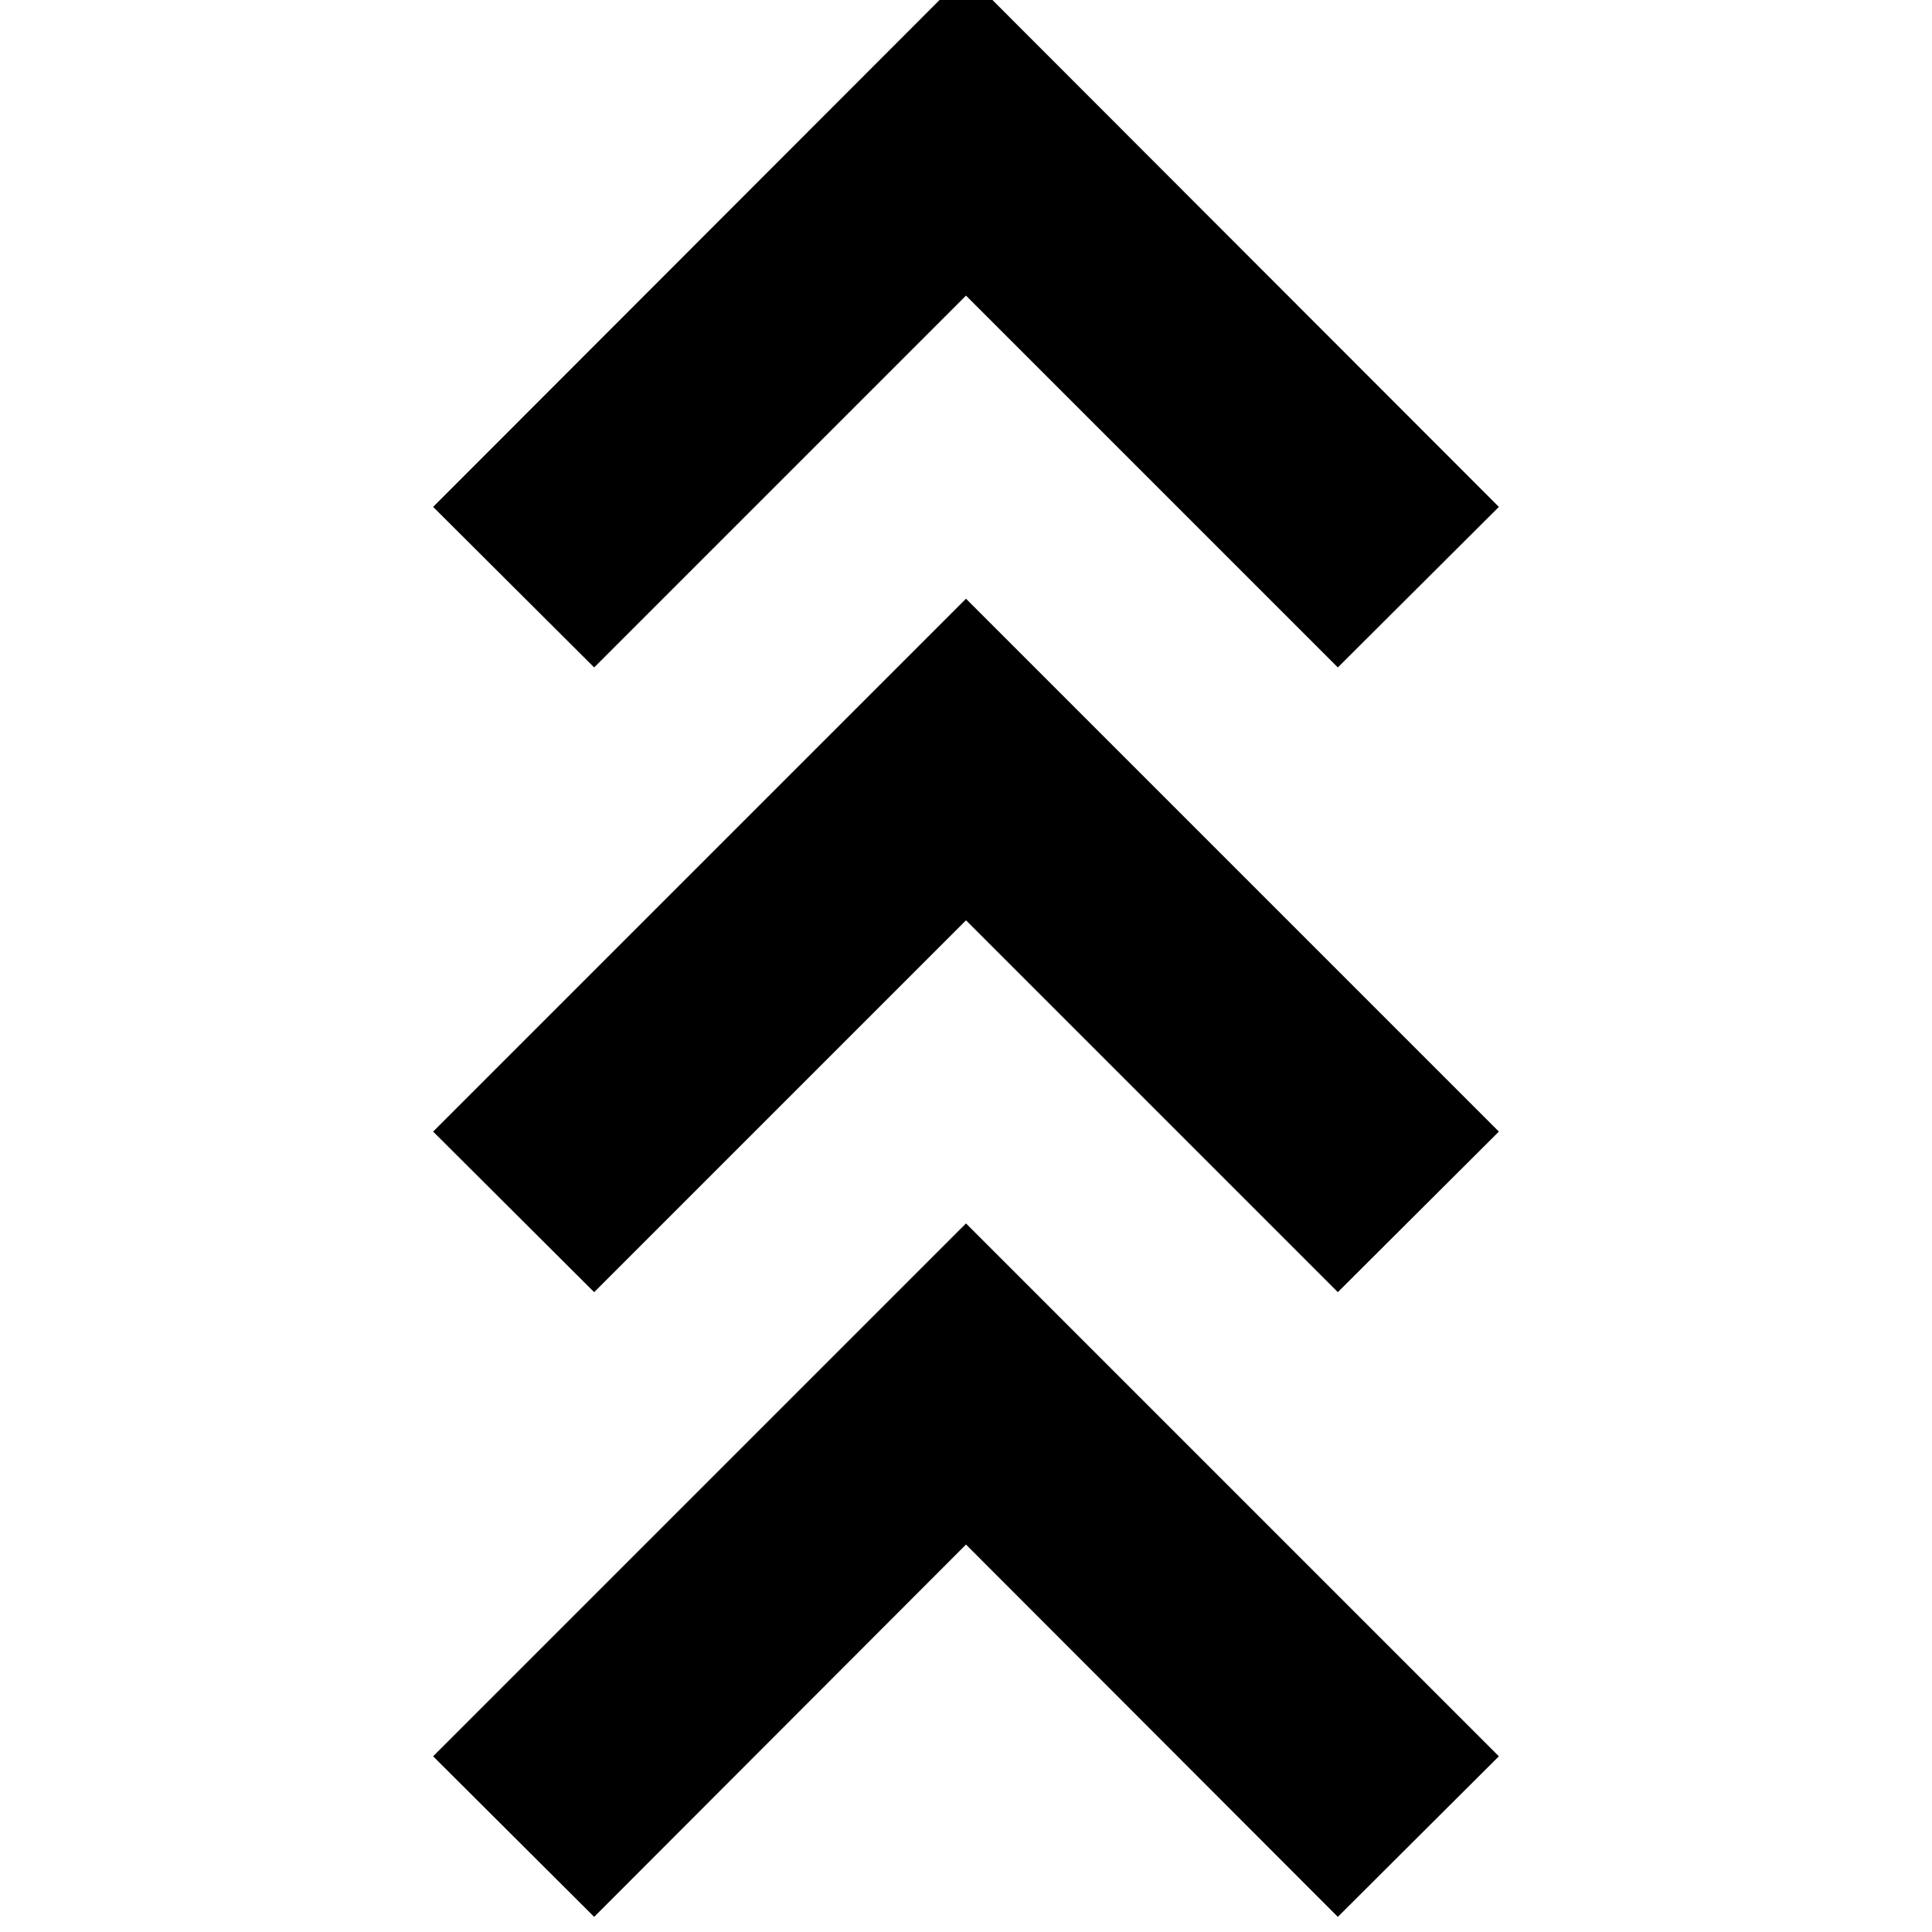 <svg xmlns="http://www.w3.org/2000/svg" height="24" viewBox="0 -960 960 960" width="24"><path d="m295.239-7.522-80.022-79.782L480-352.087 744.783-87.304 664.761-7.522 480-192.522l-184.761 185Zm0-310.413-80.022-79.782L480-662.5l264.783 264.783-80.022 79.782L480-502.696 295.239-317.935Zm0-310.413-80.022-79.782L480-973.152 744.783-708.13l-80.022 79.782L480-813.109 295.239-628.348Z"/></svg>